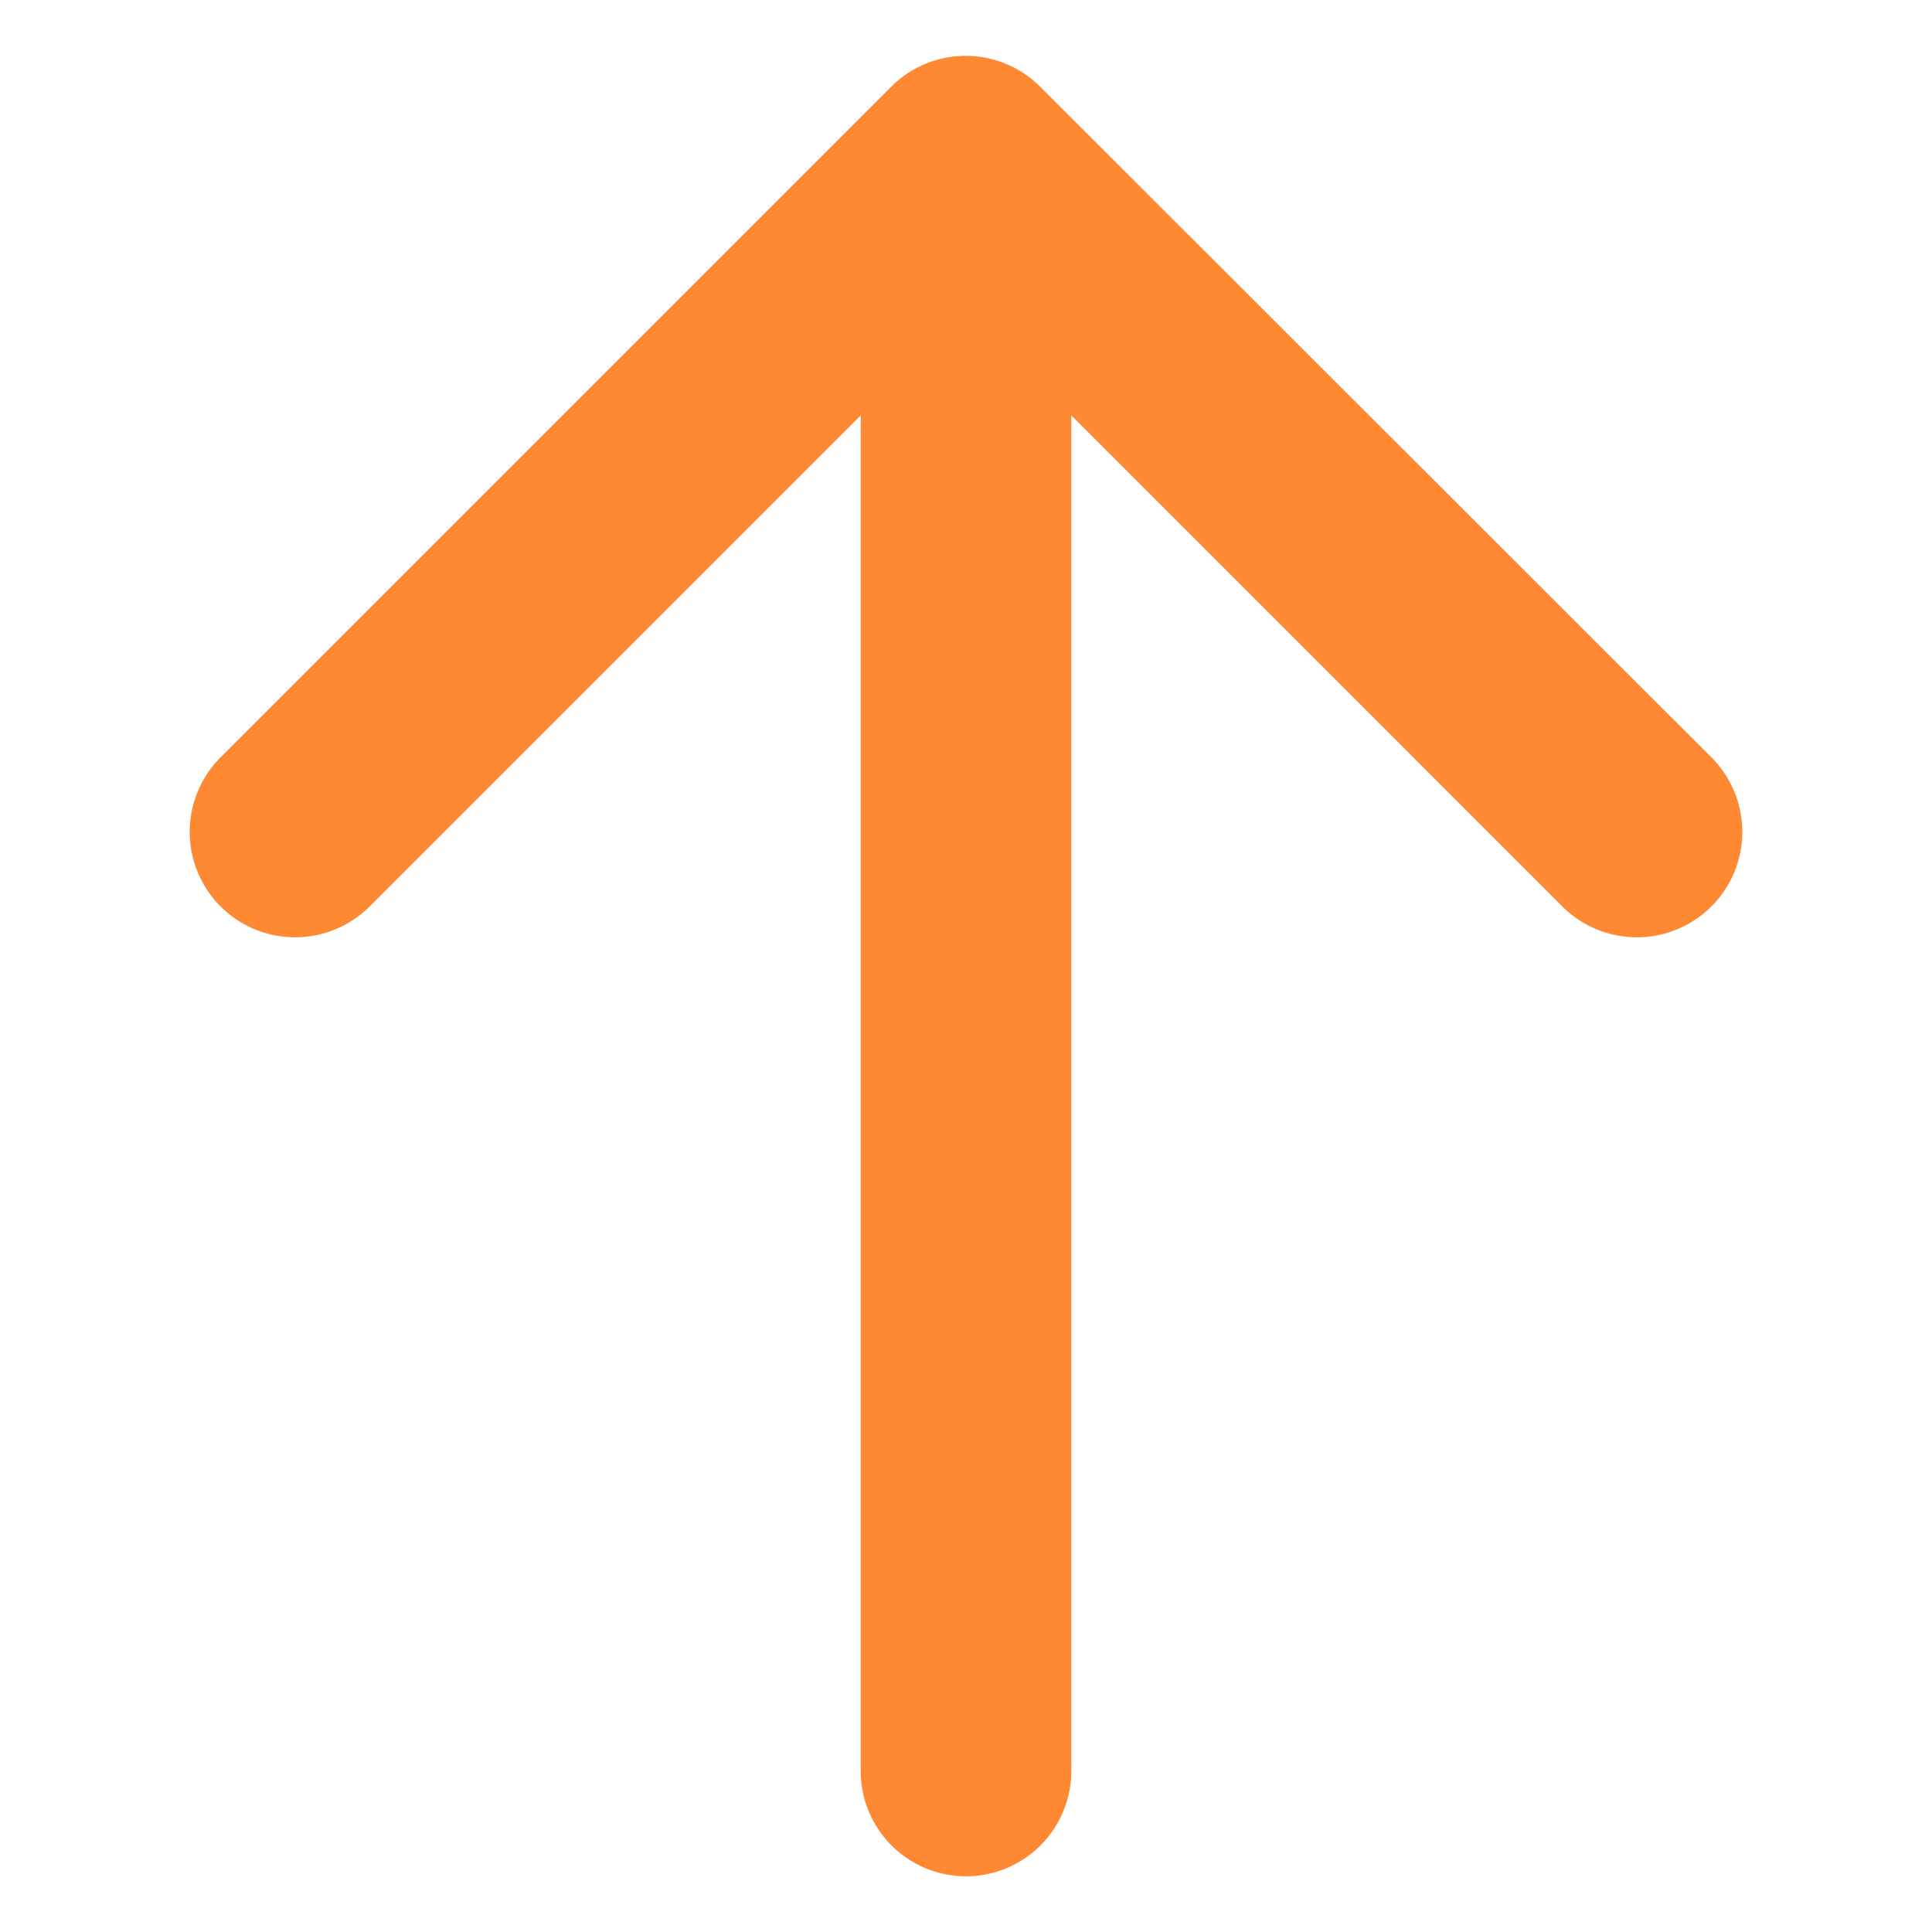 <svg xmlns="http://www.w3.org/2000/svg" width="6" height="6" fill="none" viewBox="0 0 6 6">
  <path fill="#FF8933" d="M2.673 5.5a.327.327 0 1 0 .654 0h-.654ZM3.23.269a.327.327 0 0 0-.462 0L.685 2.352a.327.327 0 0 0 .463.463L3 .963l1.852 1.852a.327.327 0 1 0 .463-.463L3.23.269ZM3.327 5.5v-5h-.654v5h.654Z"/>
</svg>
